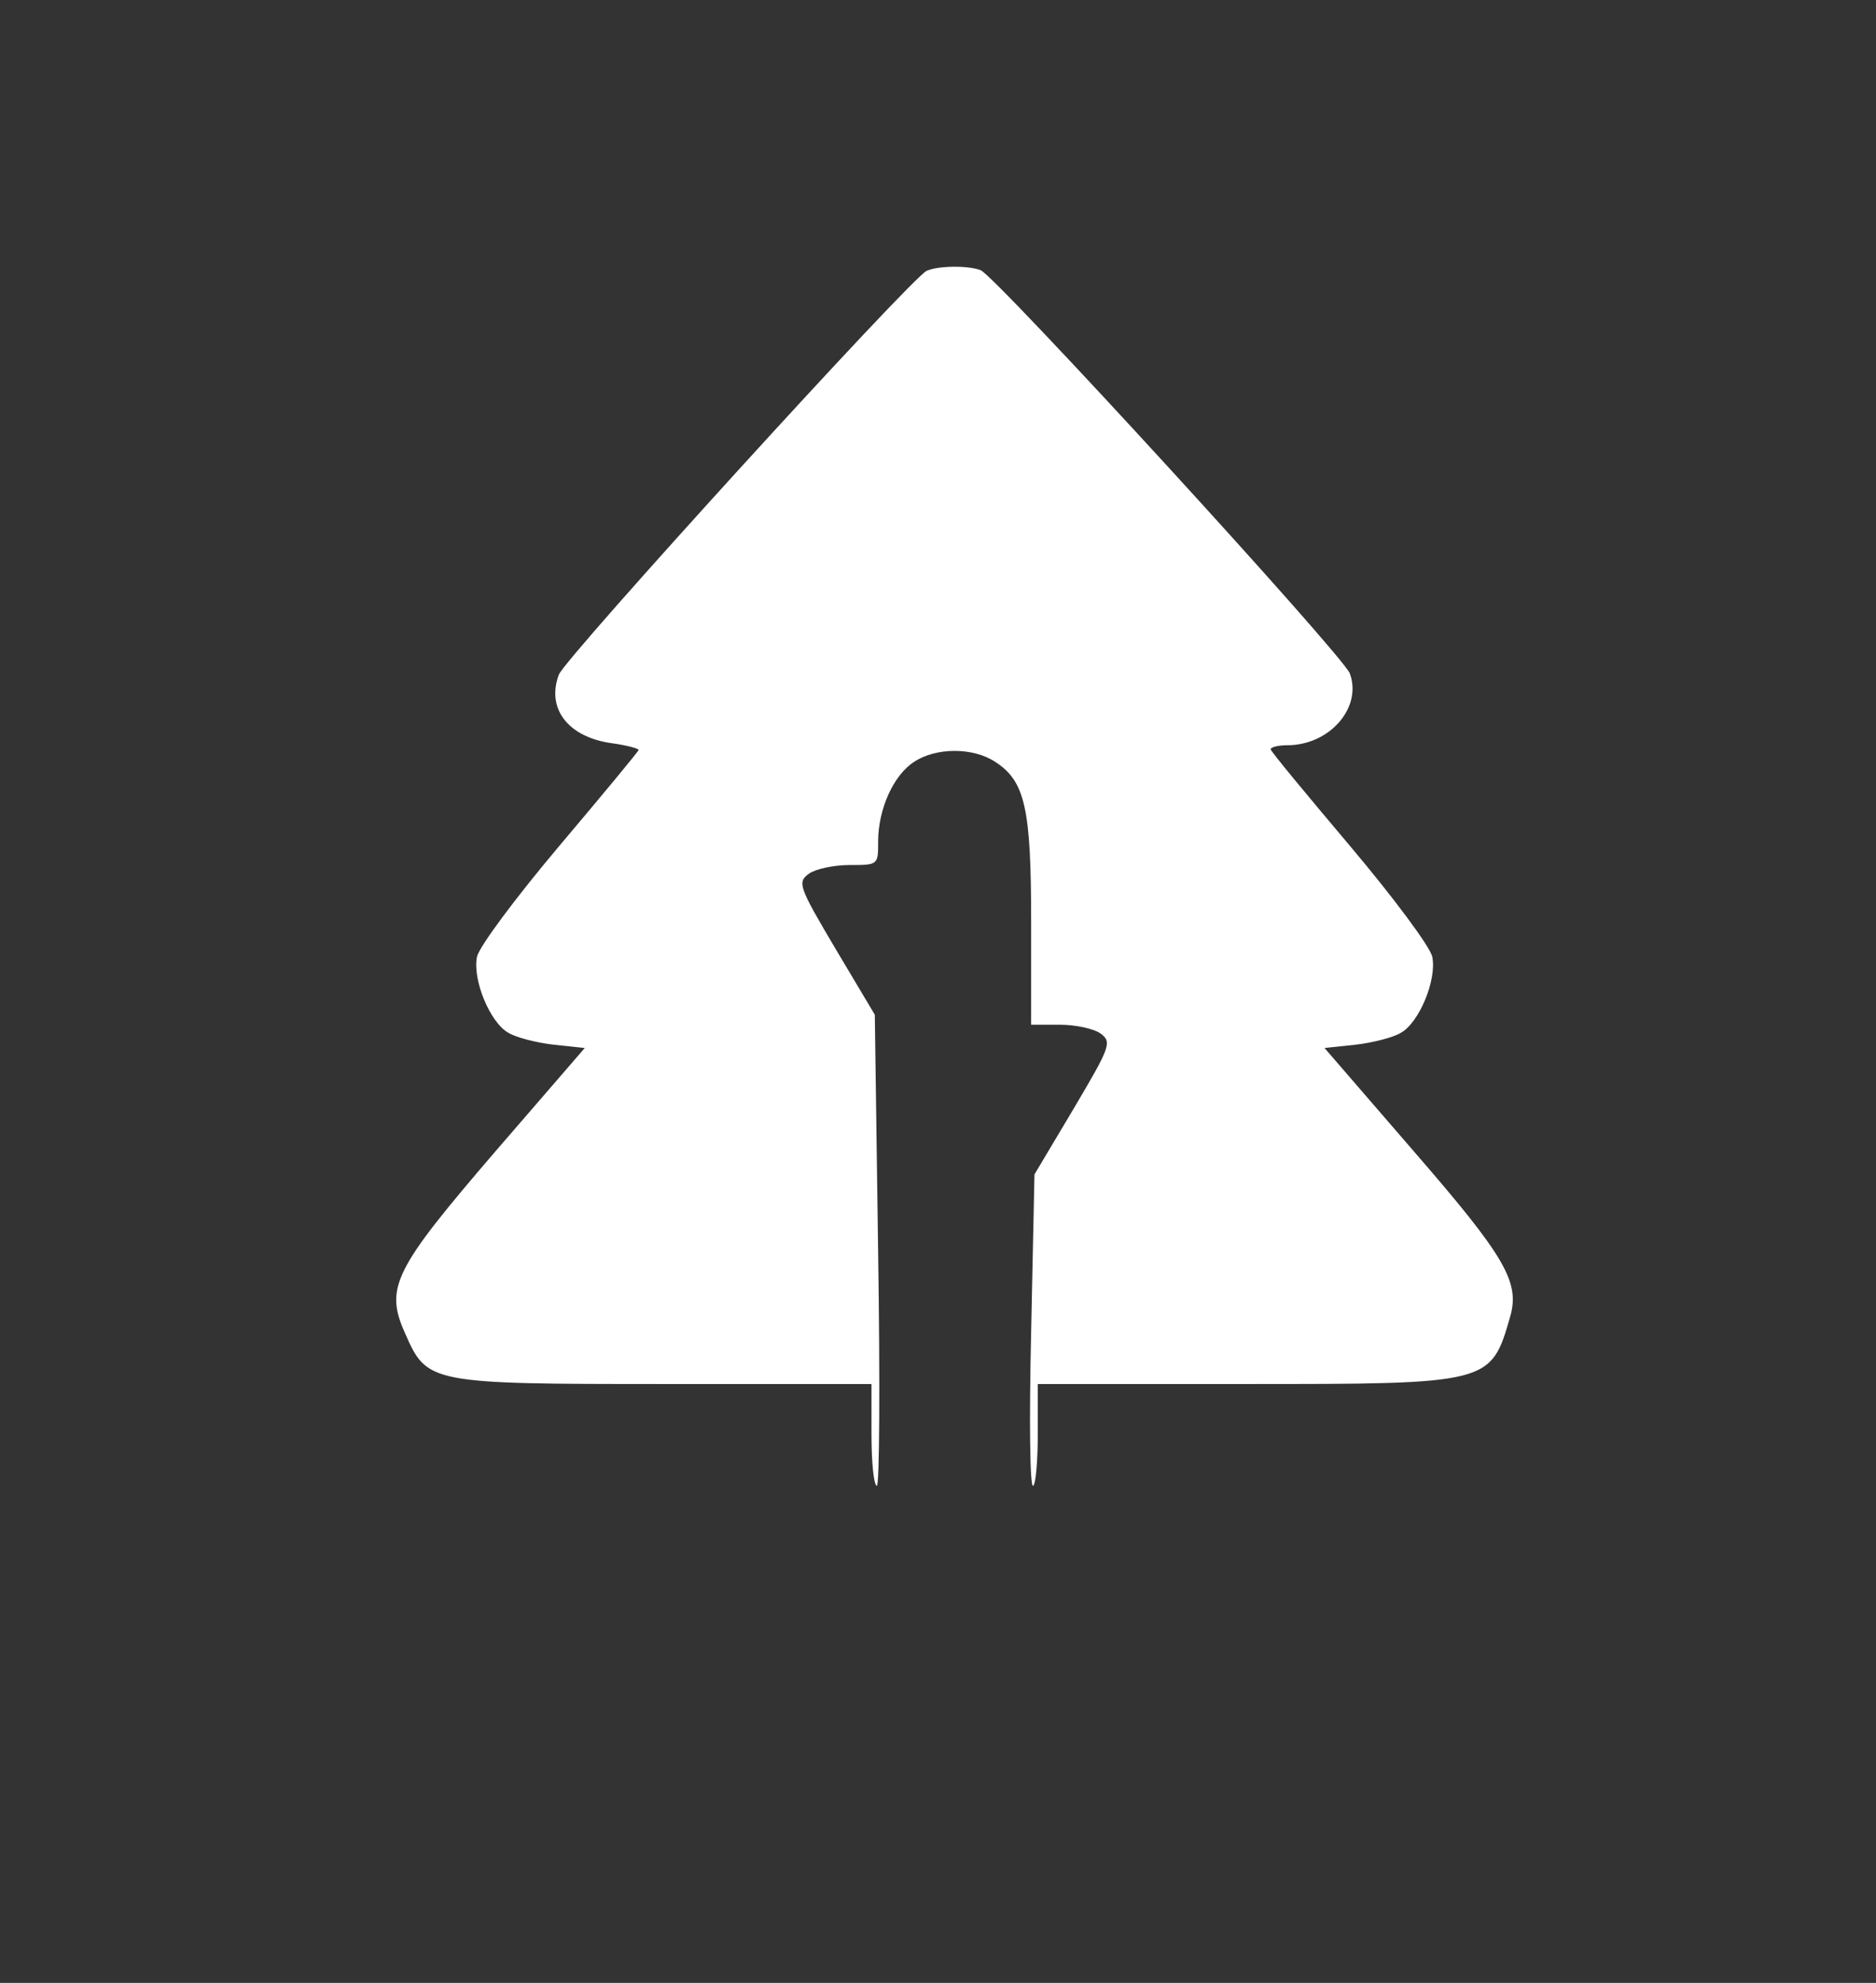 <?xml version="1.0" standalone="no"?>
<!DOCTYPE svg PUBLIC "-//W3C//DTD SVG 20010904//EN"
 "http://www.w3.org/TR/2001/REC-SVG-20010904/DTD/svg10.dtd">
<svg version="1.0" xmlns="http://www.w3.org/2000/svg"
 width="282pt" height="298pt" viewBox="0 0 282 298"
 preserveAspectRatio="xMidYMid meet">

<rect x="0" y="0" width="282" height="298" fill="#333333" stroke="none"/>

<g transform="translate(0,298) scale(0.1,-0.1)"
fill="#fff" stroke="none">
<path d="M1393 2573 c-22 -9 -543 -581 -553 -607 -19 -51 14 -94 80 -103 22
-3 40 -8 40 -10 0 -2 -54 -67 -119 -144 -65 -77 -121 -152 -124 -167 -7 -35
20 -99 47 -114 11 -7 42 -15 68 -18 l47 -5 -134 -155 c-153 -178 -167 -205
-136 -274 33 -75 36 -76 391 -76 l310 0 0 -74 c0 -41 3 -77 8 -79 4 -3 5 155
2 351 l-5 357 -59 99 c-55 93 -58 100 -40 113 10 7 37 13 61 13 43 0 43 0 43
35 0 49 23 100 54 120 33 22 89 22 122 0 45 -29 54 -70 54 -240 l0 -155 43 0
c24 0 51 -6 61 -13 18 -13 15 -20 -40 -113 l-59 -99 -5 -237 c-3 -130 -2 -234
3 -231 4 2 7 38 7 79 l0 74 310 0 c370 0 371 0 400 101 15 52 -7 90 -145 249
l-134 155 47 5 c26 3 57 11 68 18 27 15 54 79 47 114 -3 15 -59 90 -124 167
-65 77 -119 142 -119 145 0 3 11 6 25 6 64 0 113 57 94 108 -11 28 -532 597
-555 606 -18 7 -63 7 -81 -1z"/>
</g>
</svg>
